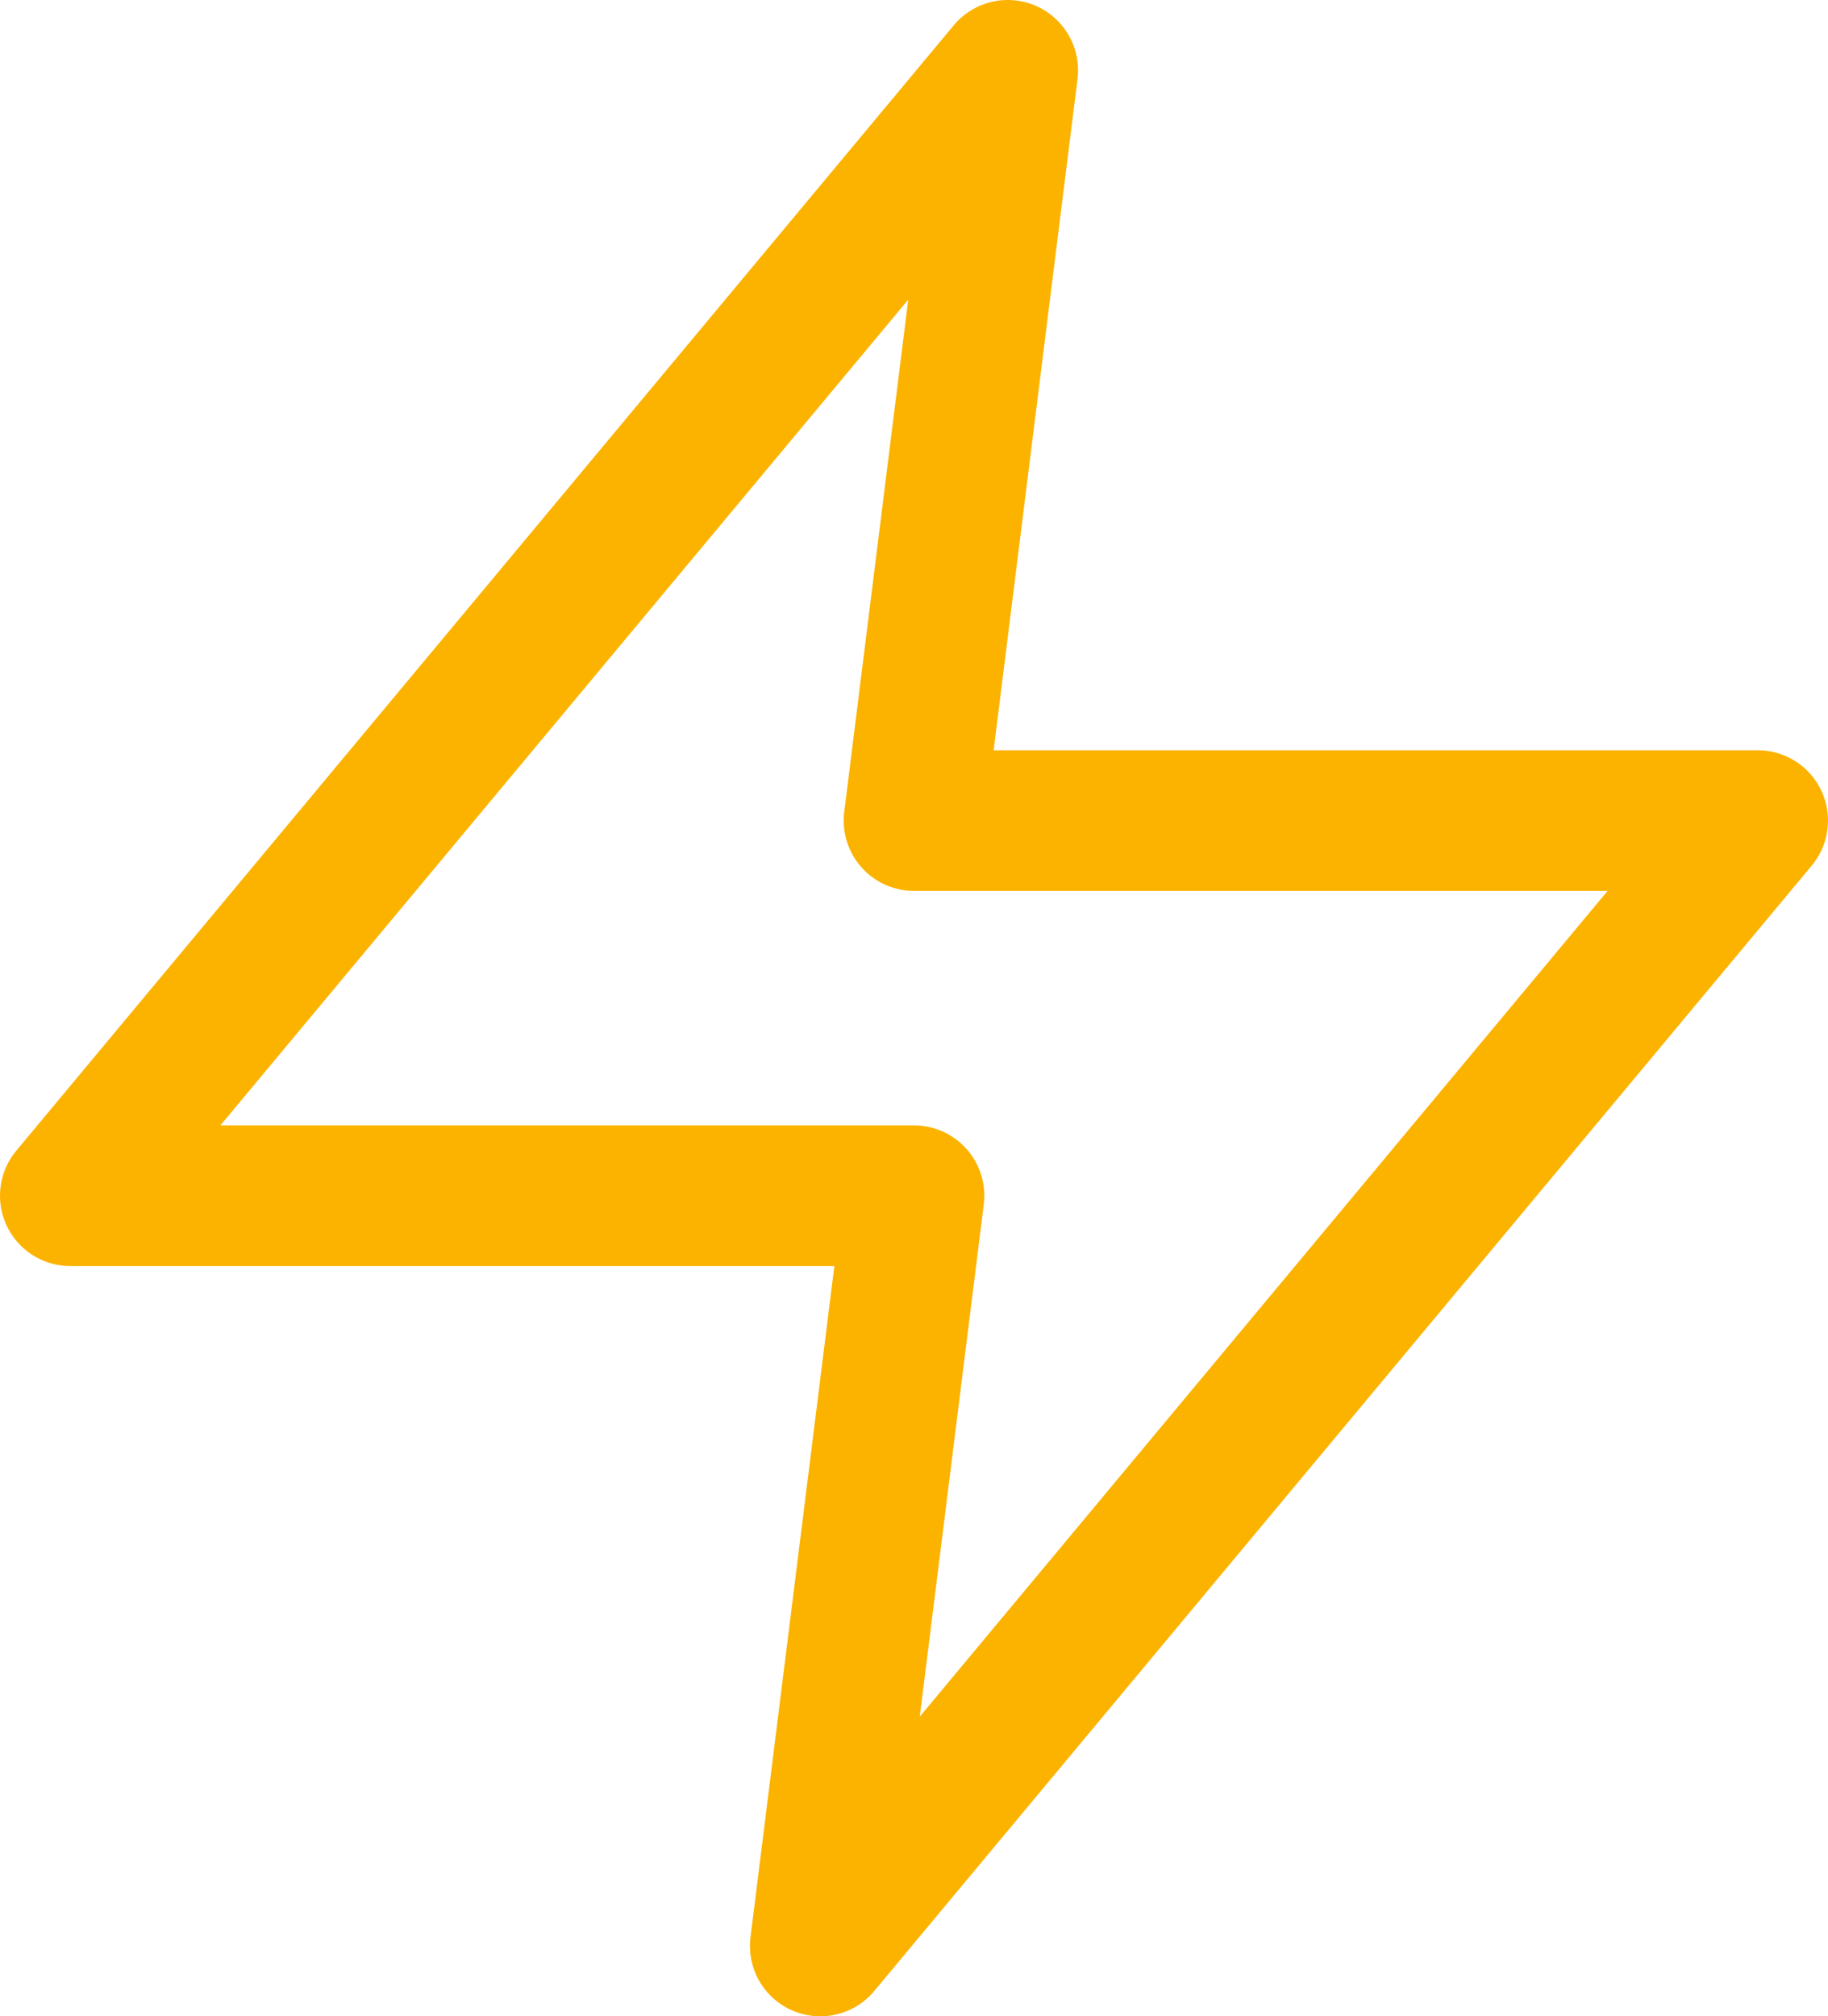 <svg xmlns="http://www.w3.org/2000/svg" width="15.6" height="17.199" viewBox="0 0 15.6 17.199"><defs><style>.a{fill:none;stroke:#fcb300;stroke-linecap:round;stroke-linejoin:round;stroke-width:1.2px;}</style></defs><path class="a" d="M11,2,3,11.6h7.2L9.4,18l8-9.6H10.2Z" transform="translate(-2.4 -1.4)"/></svg>
